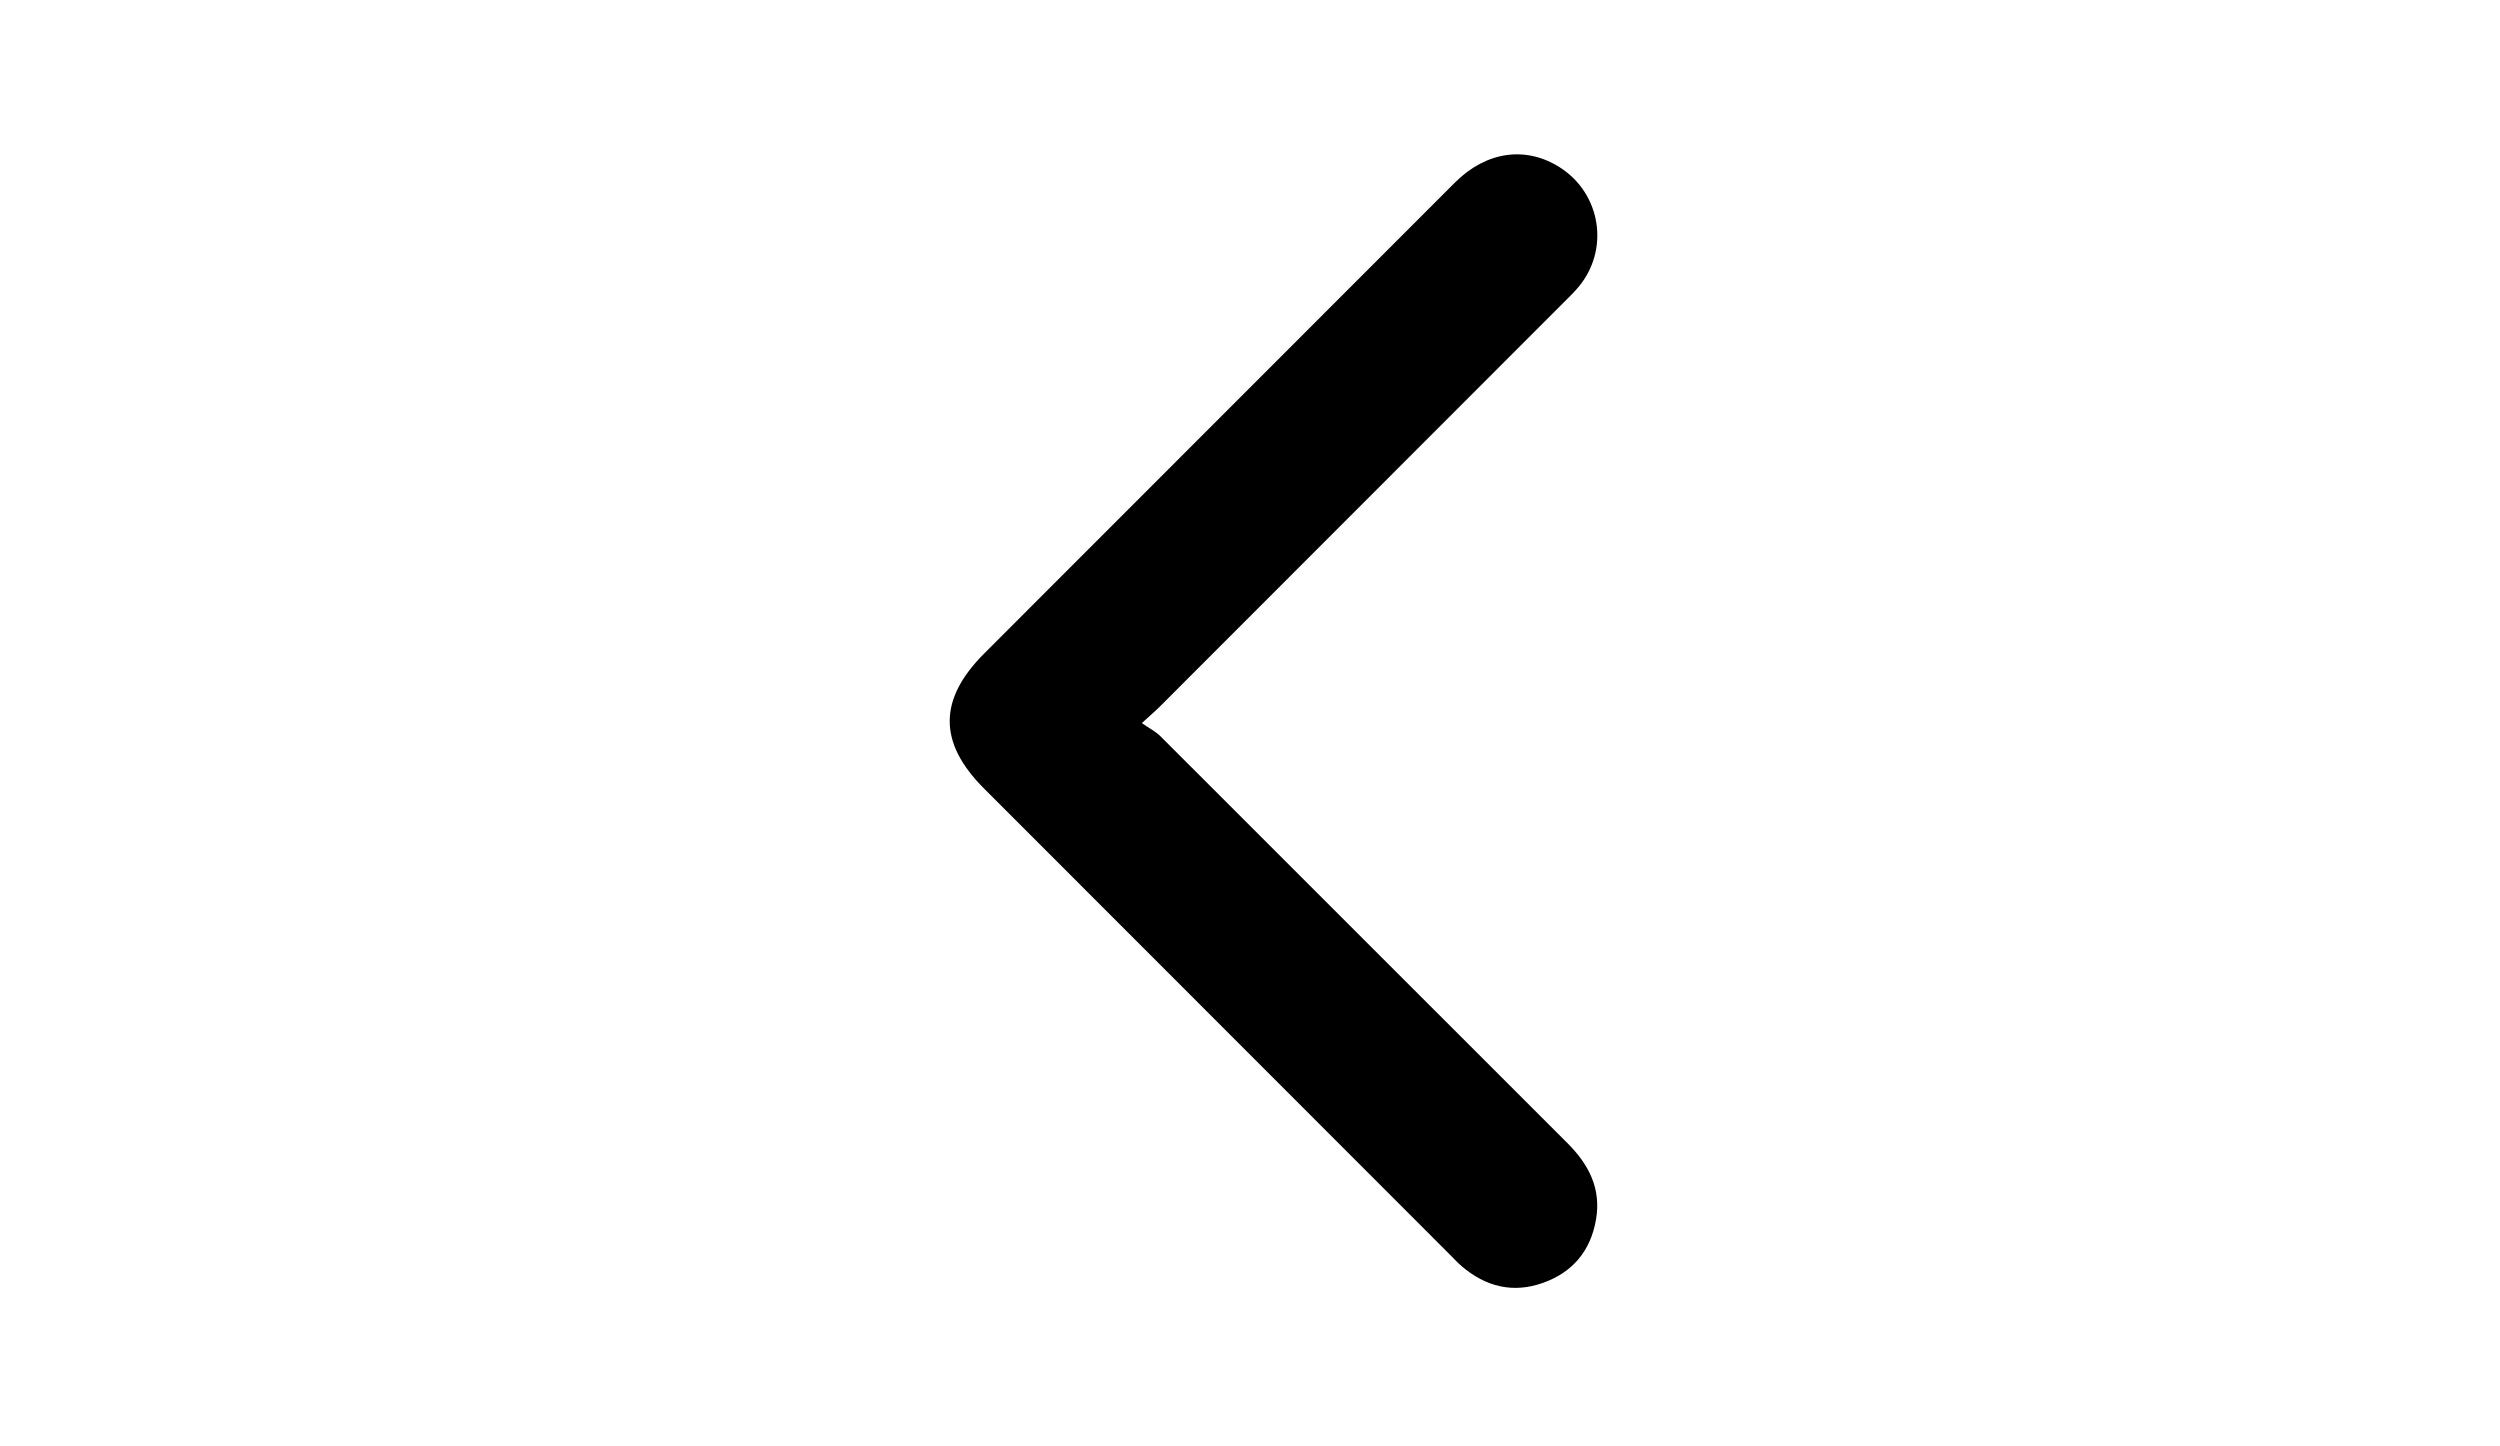 <?xml version="1.0" encoding="utf-8"?>
<!-- Generator: Adobe Illustrator 16.0.0, SVG Export Plug-In . SVG Version: 6.00 Build 0)  -->
<!DOCTYPE svg PUBLIC "-//W3C//DTD SVG 1.1//EN" "http://www.w3.org/Graphics/SVG/1.1/DTD/svg11.dtd">
<svg version="1.1" id="图层_1" xmlns="http://www.w3.org/2000/svg" xmlns:xlink="http://www.w3.org/1999/xlink" x="0px" y="0px"
	 width="345.898px" height="200px" viewBox="0 0 345.898 200" enable-background="new 0 0 345.898 200" xml:space="preserve">
<path d="M157.984,100.046c1.07,0.749,1.934,1.181,2.582,1.829c18.771,18.746,37.508,37.524,56.284,56.266
	c2.966,2.96,4.711,6.295,3.975,10.582c-0.744,4.338-3.226,7.314-7.351,8.778c-4.153,1.474-7.91,0.527-11.225-2.301
	c-0.528-0.45-1.002-0.967-1.493-1.459c-21.542-21.553-43.084-43.104-64.624-64.661c-6.323-6.328-6.307-12.312,0.043-18.667
	c21.706-21.717,43.408-43.438,65.119-65.148c4.332-4.333,9.821-5.109,14.527-2.105c5.711,3.645,6.914,11.399,2.552,16.578
	c-0.646,0.768-1.377,1.465-2.087,2.175c-18.584,18.603-37.173,37.204-55.764,55.8C159.926,98.313,159.275,98.863,157.984,100.046
	L157.984,100.046L157.984,100.046z"/>
</svg>
